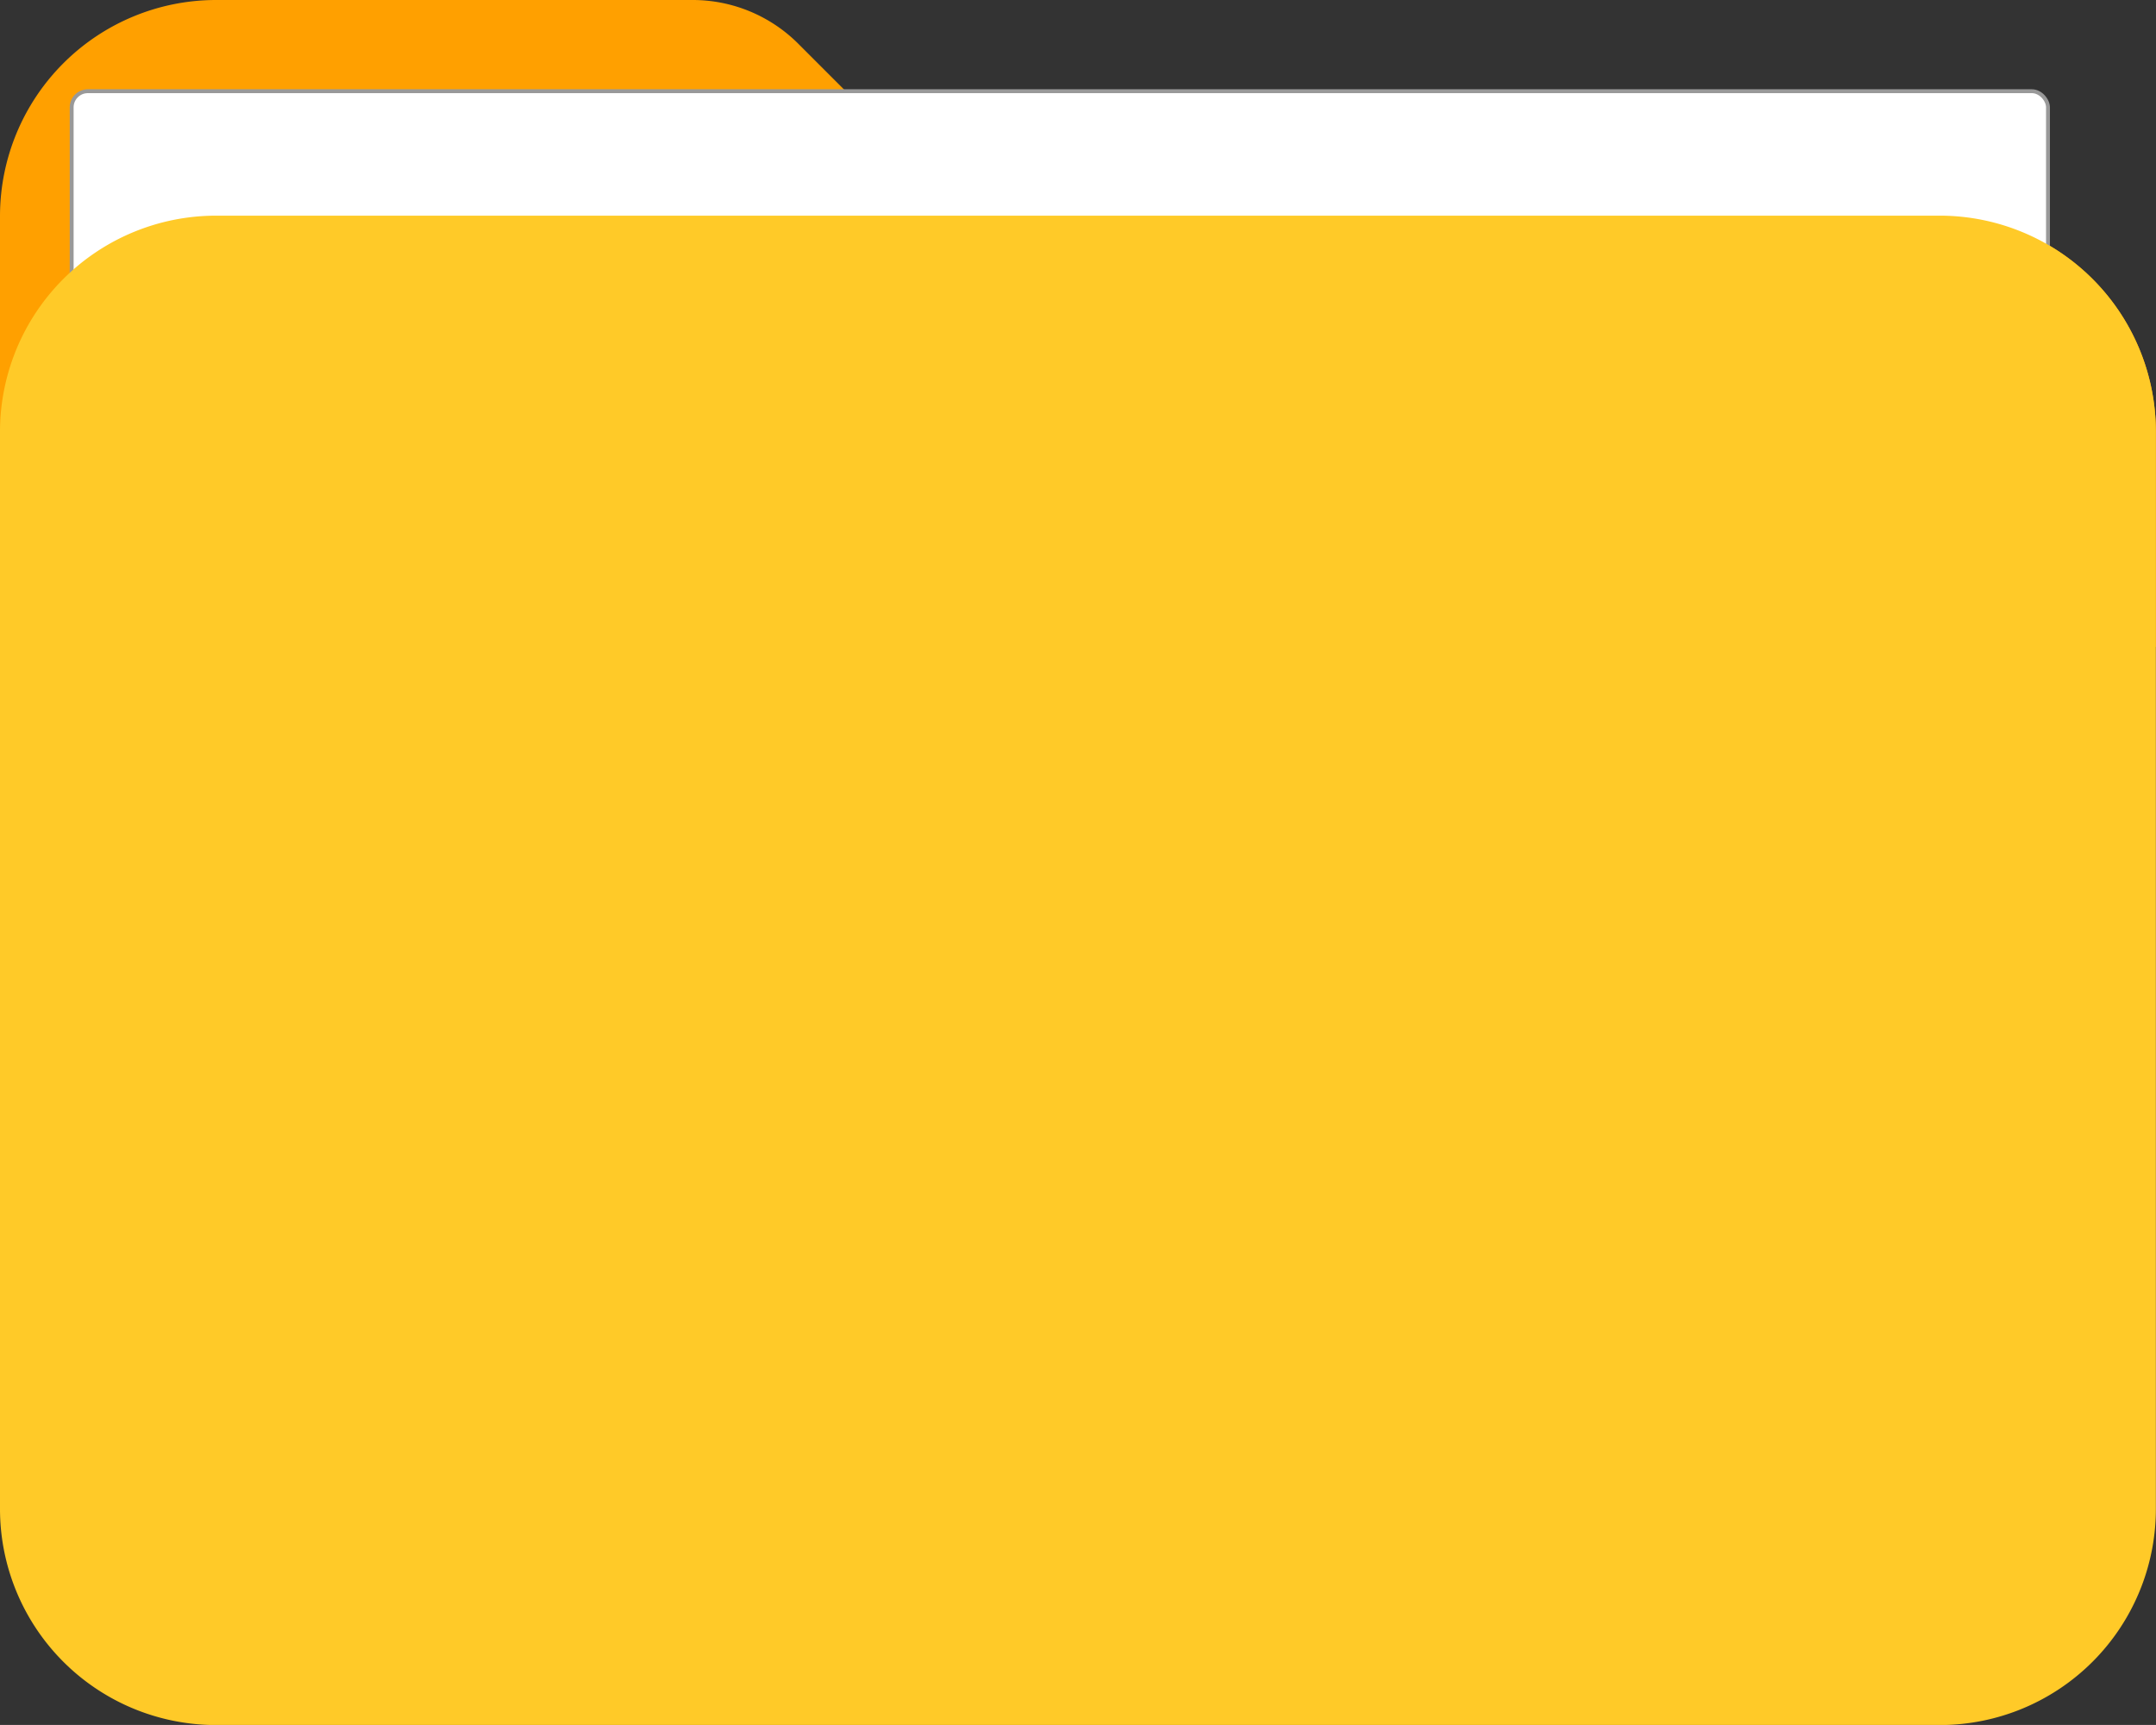 <svg xmlns="http://www.w3.org/2000/svg" viewBox="0 0 166.67 133.33"><rect x="0" y="0" width="166.67" height="133.33" fill="#333333" stroke="none"/><path d="M166.67,50H96.43a11.47,11.47,0,0,1-8.13-3.37L78.37,36.7a11.54,11.54,0,0,0-8.14-3.37H33.33A16.71,16.71,0,0,0,16.67,50V83.33H183.33V66.67A16.71,16.71,0,0,0,166.67,50Z" transform="translate(-16.67 -33.33)" style="fill:#ffa000"/><rect x="5.54" y="7.05" width="152.78" height="51.89" rx="1.25" style="fill:#fff;stroke:#999;stroke-miterlimit:10;stroke-width:0.3px"/><path d="M166.67,50H33.33A16.71,16.71,0,0,0,16.67,66.67V150a16.71,16.71,0,0,0,16.66,16.67H166.67A16.71,16.71,0,0,0,183.33,150V66.67A16.71,16.71,0,0,0,166.67,50Z" transform="translate(-16.67 -33.33)" style="fill:#ffca28"/></svg>